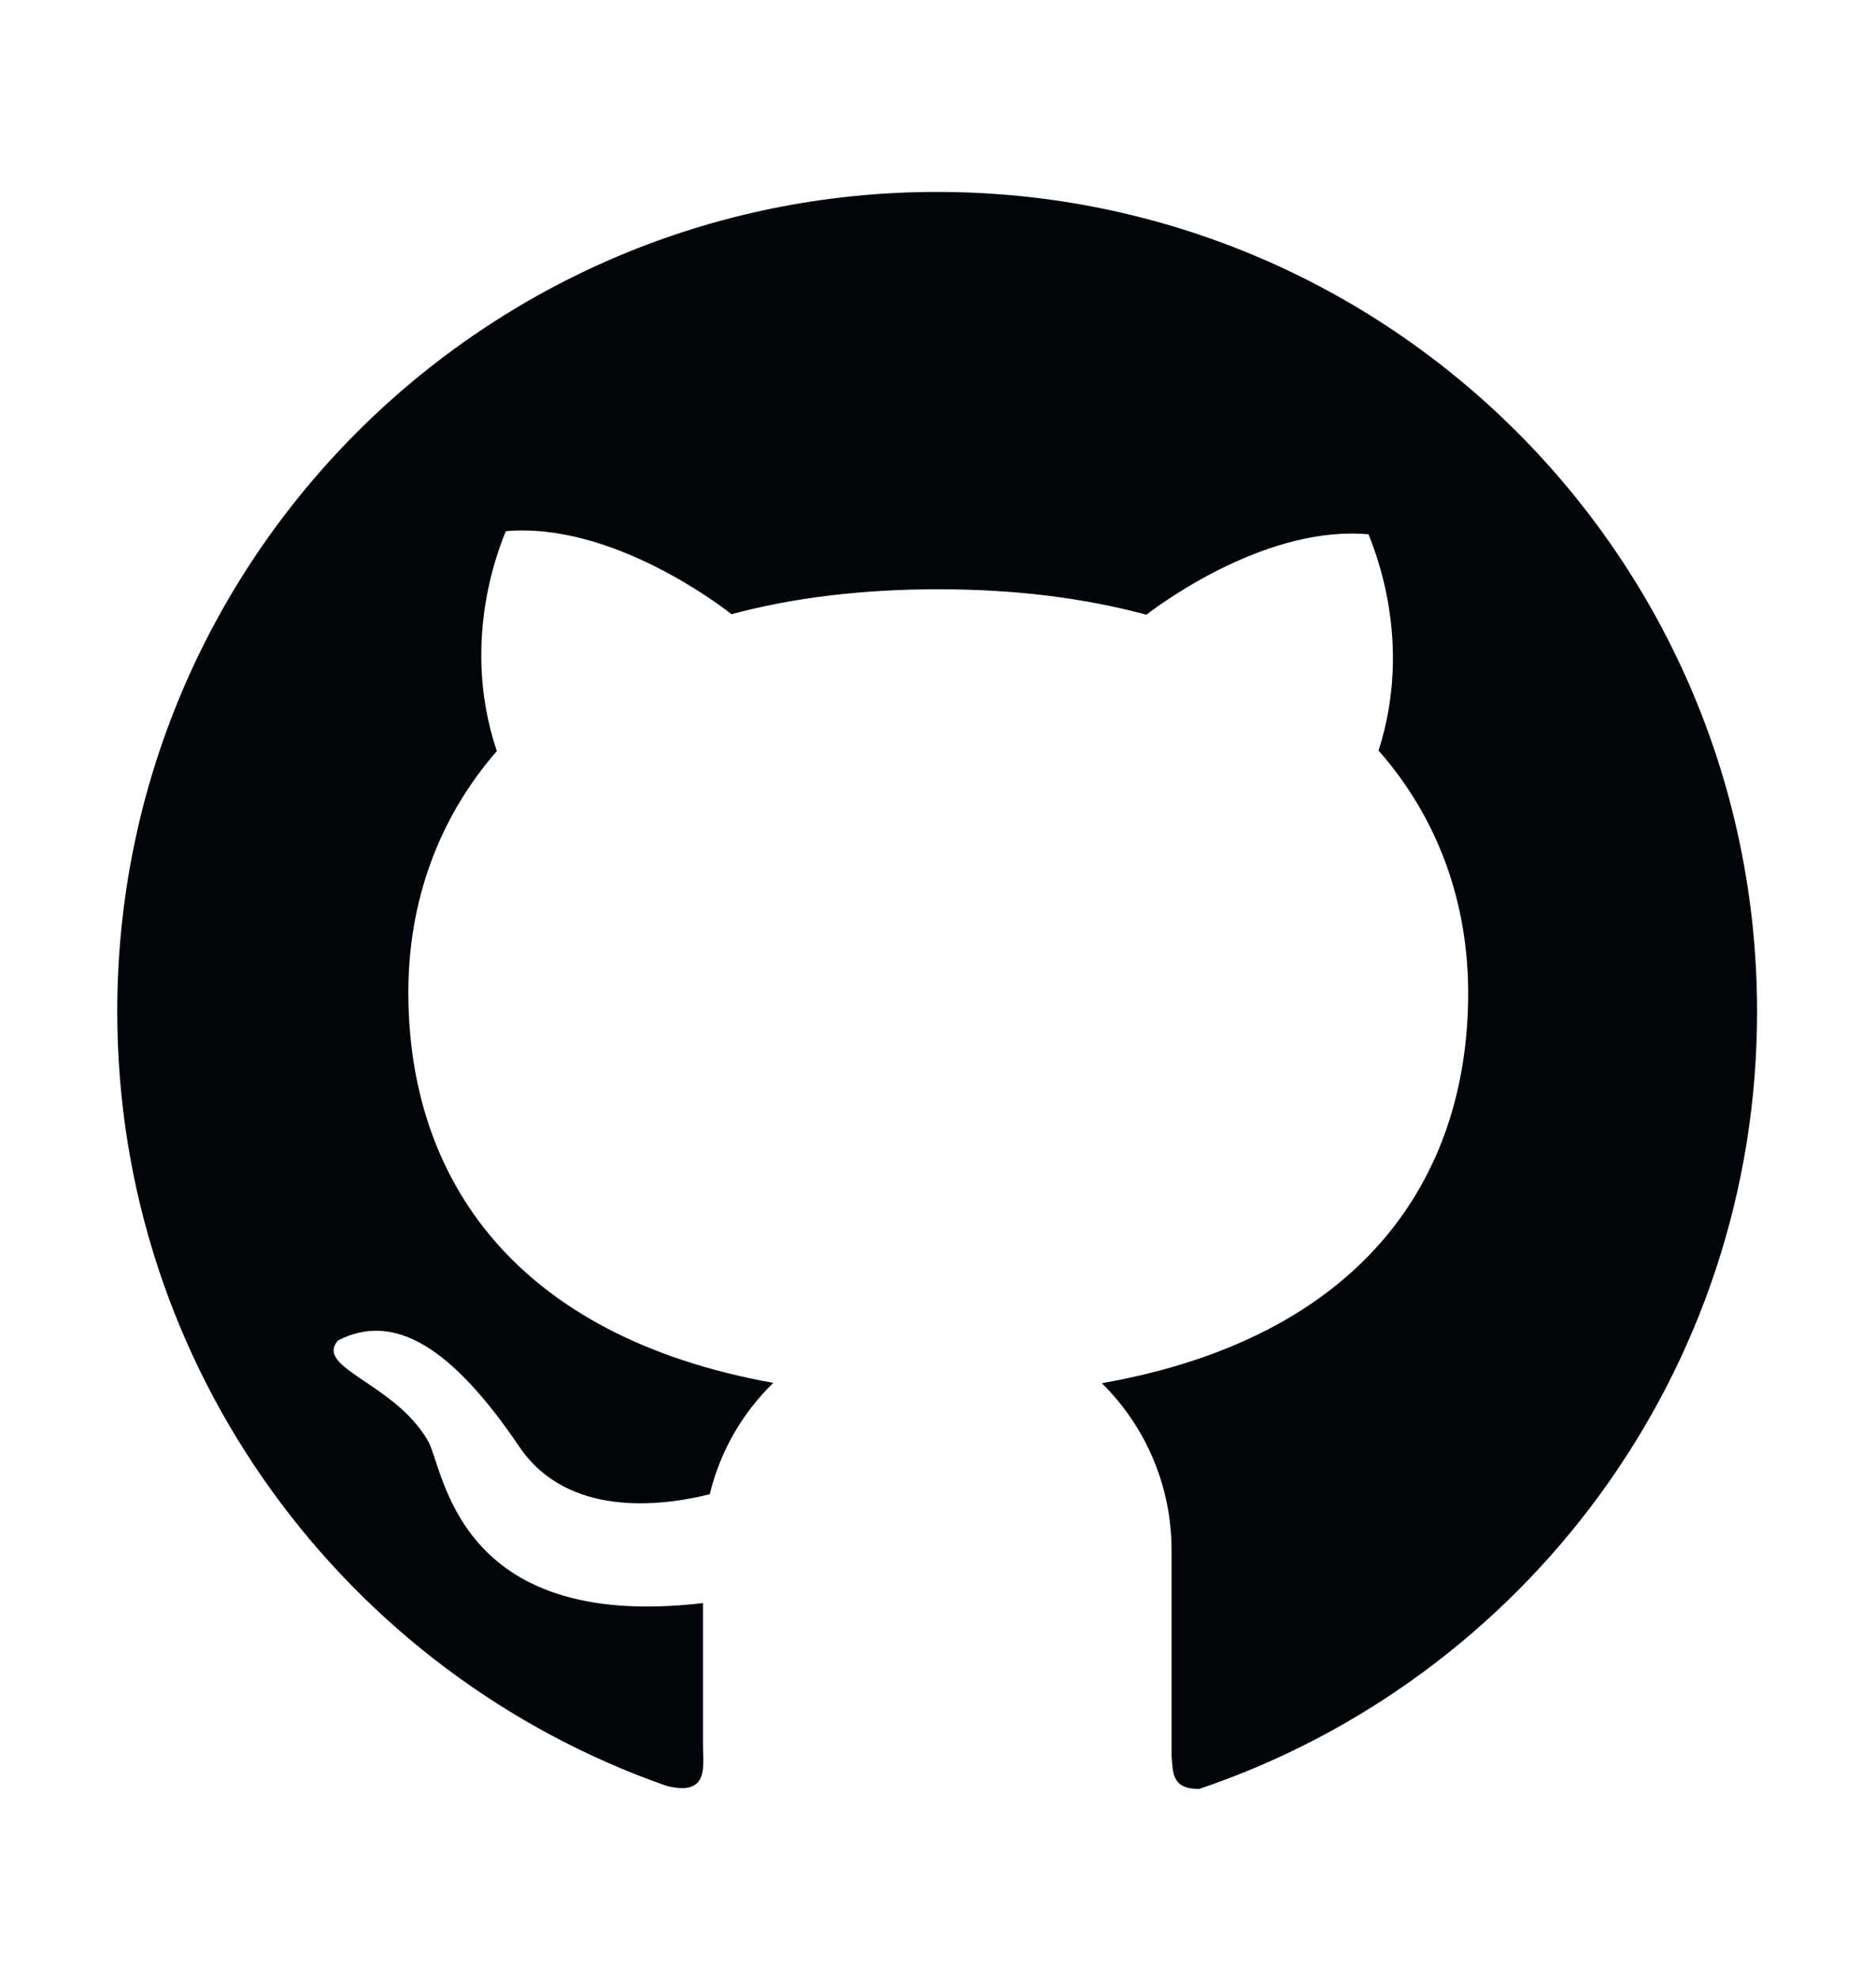 <svg width="18" height="19" viewBox="0 0 18 19" fill="none" xmlns="http://www.w3.org/2000/svg">
<path d="M8.993 1.841C4.646 1.839 1.125 5.359 1.125 9.702C1.125 13.137 3.328 16.057 6.395 17.129C6.808 17.233 6.745 16.939 6.745 16.739V15.376C4.359 15.656 4.263 14.077 4.103 13.814C3.779 13.262 3.015 13.121 3.243 12.857C3.786 12.578 4.34 12.928 4.982 13.875C5.446 14.562 6.351 14.447 6.81 14.332C6.91 13.919 7.124 13.55 7.42 13.264C4.948 12.82 3.918 11.312 3.918 9.519C3.918 8.649 4.205 7.849 4.767 7.204C4.409 6.141 4.801 5.23 4.853 5.095C5.875 5.004 6.936 5.826 7.019 5.891C7.599 5.735 8.262 5.652 9.004 5.652C9.749 5.652 10.413 5.738 10.999 5.896C11.197 5.745 12.182 5.039 13.131 5.125C13.182 5.26 13.565 6.15 13.227 7.199C13.797 7.846 14.087 8.653 14.087 9.525C14.087 11.321 13.05 12.831 10.572 13.267C10.784 13.476 10.952 13.725 11.067 13.999C11.182 14.274 11.241 14.569 11.241 14.867V16.844C11.255 17.002 11.241 17.159 11.505 17.159C14.618 16.109 16.859 13.169 16.859 9.704C16.859 5.359 13.336 1.841 8.993 1.841V1.841Z" fill="#010409"/>
</svg>
